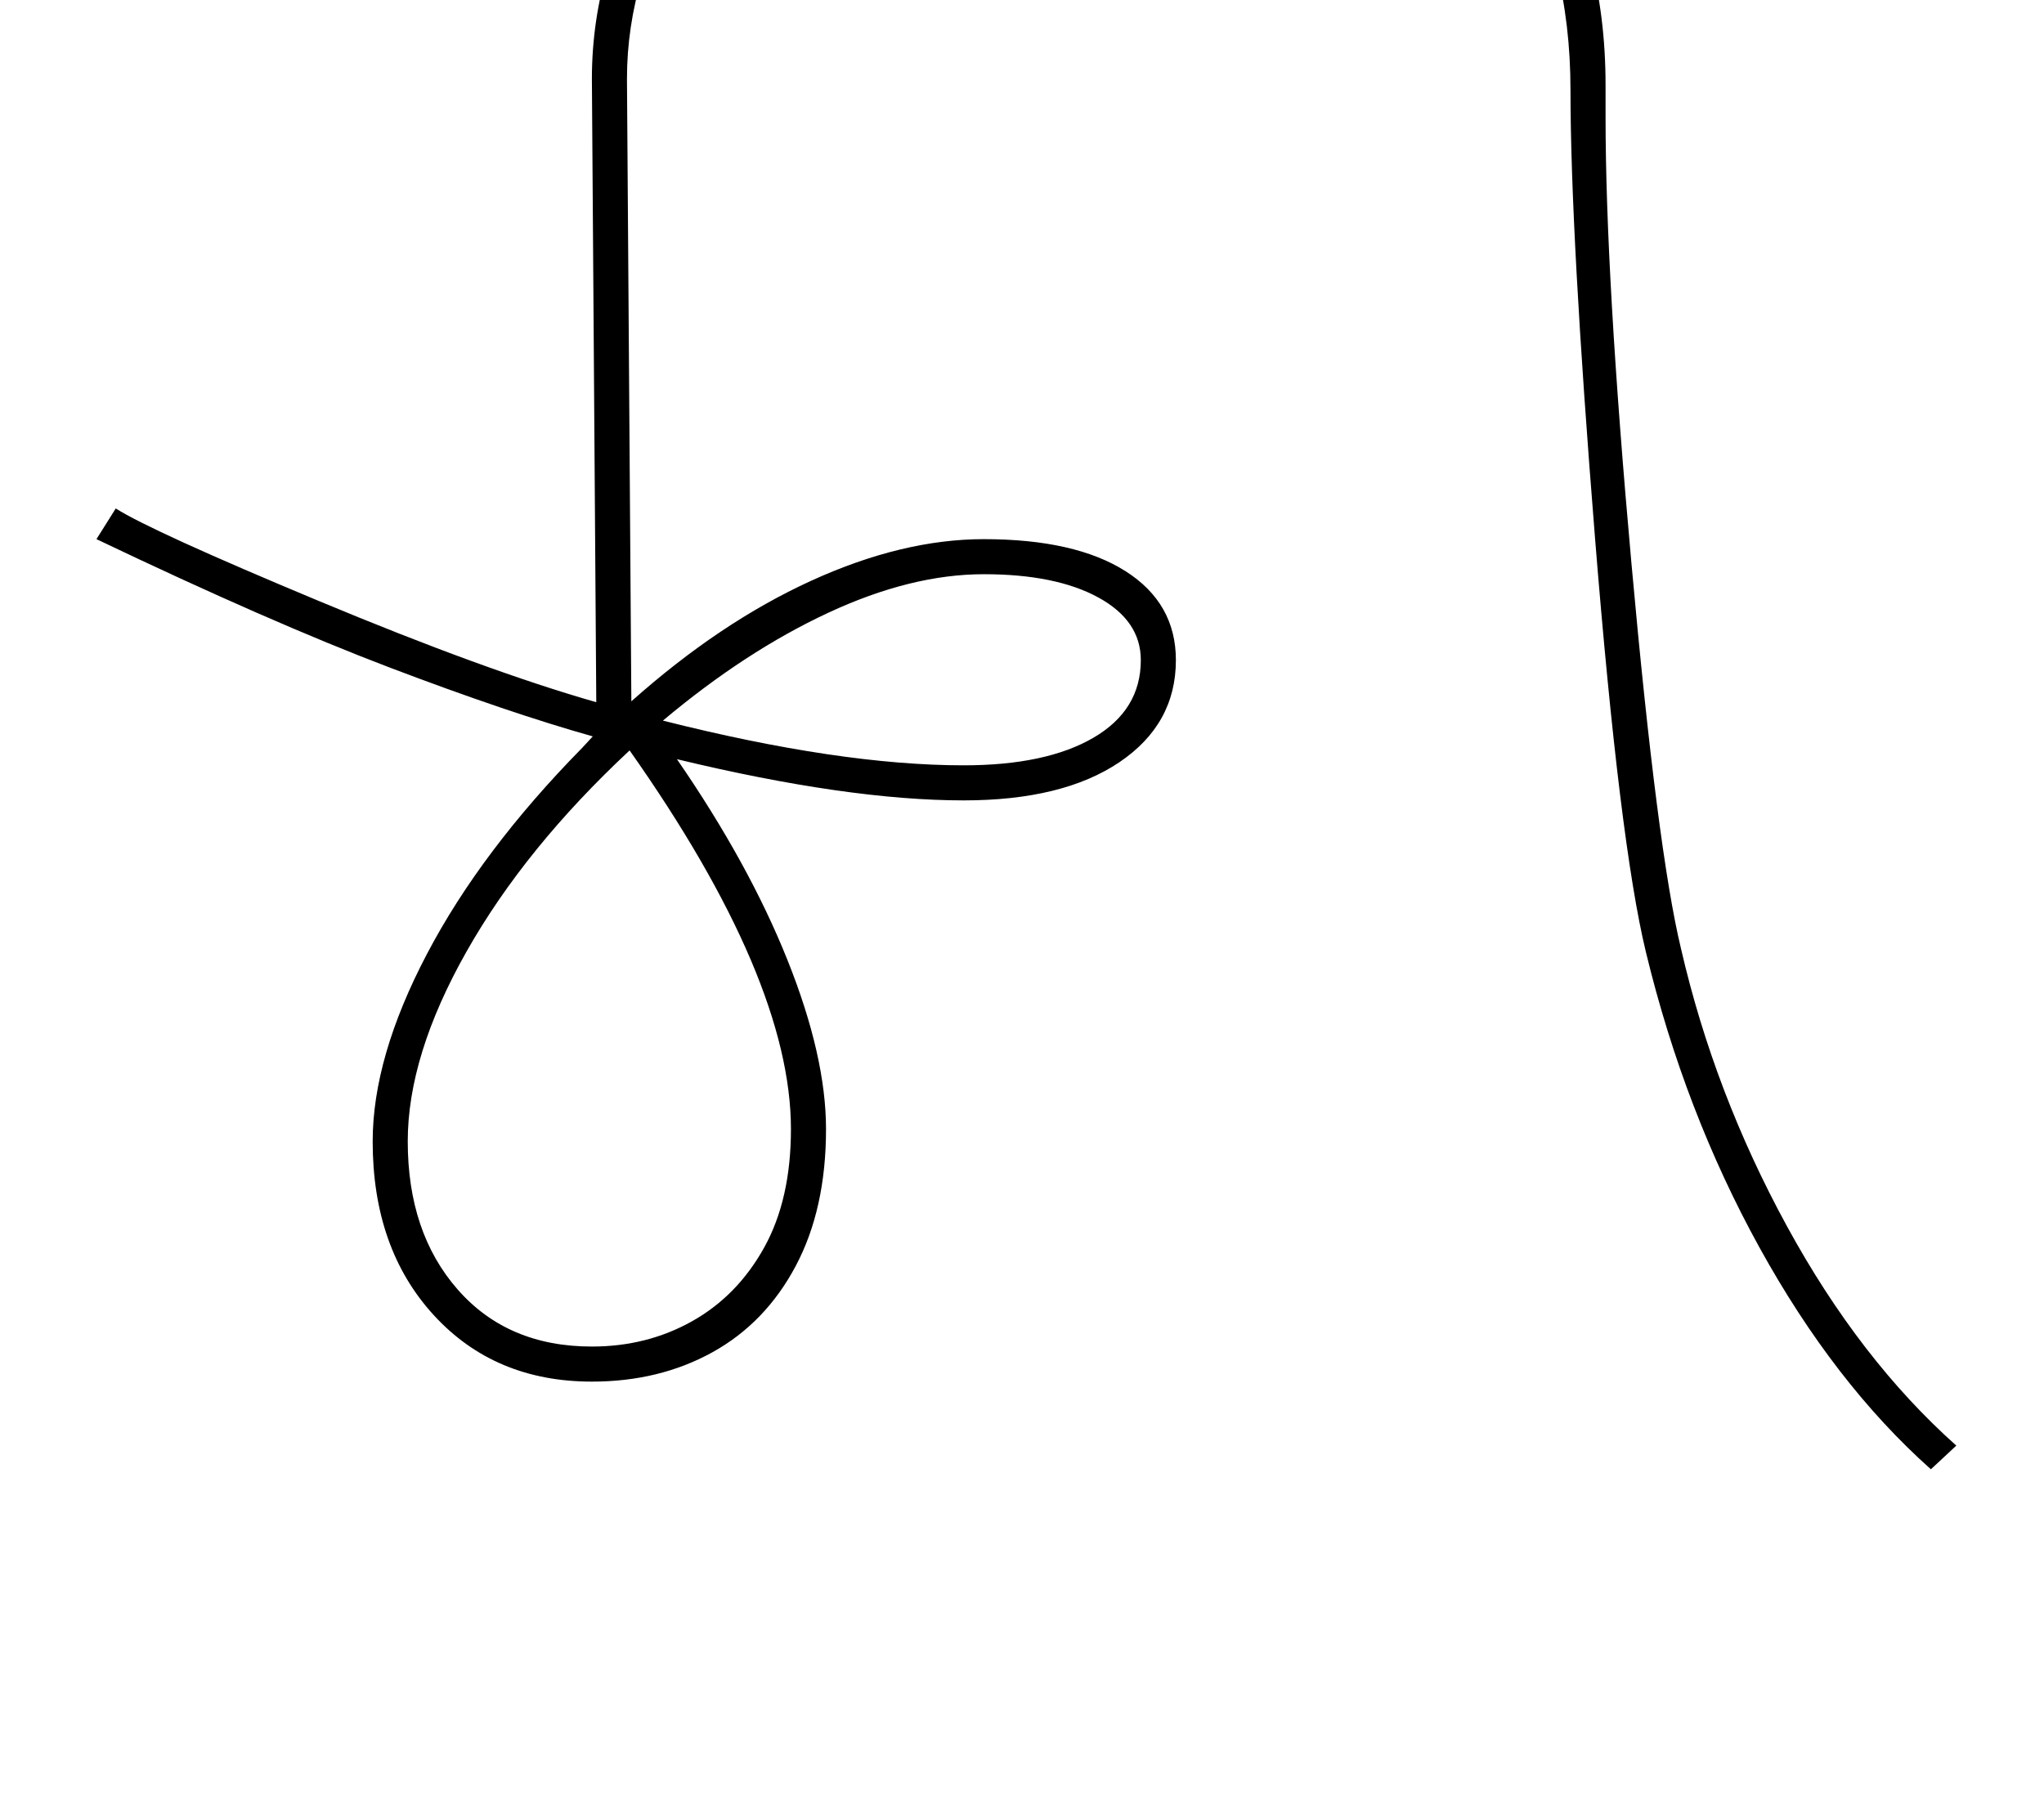 <?xml version="1.0" standalone="no"?>
<!DOCTYPE svg PUBLIC "-//W3C//DTD SVG 1.1//EN" "http://www.w3.org/Graphics/SVG/1.1/DTD/svg11.dtd" >
<svg xmlns="http://www.w3.org/2000/svg" xmlns:xlink="http://www.w3.org/1999/xlink" version="1.1" viewBox="-10 0 2331 2048">
  <g transform="matrix(1 0 0 -1 0 1638)">
   <path fill="currentColor"
d="M122 1058q41 -26 231.5 -105.5t316.5 -115.5l-5 711q0 134 77 254.5t203.5 183.5t283.5 63q183 0 314.5 -57.5t204.5 -175.5t73 -275v-37q0 -181 29.5 -508.5t56.5 -439.5q38 -165 121 -317t193 -250l-29 -27q-110 98 -195.5 253t-129.5 337q-30 124 -58 472t-28 511
q0 151 -66 259.5t-190.5 161.5t-295.5 53q-149 0 -267 -60t-187.5 -171t-69.5 -230l5 -710q101 90 205 137.5t197 47.5q104 0 161.5 -36.5t57.5 -101.5q0 -73 -64.5 -116.5t-177.5 -43.5q-132 0 -327 47q82 -119 126 -229t44 -193q0 -91 -34.5 -156t-95 -98.5t-137.5 -33.5
q-111 0 -180.5 76t-69.5 198q0 96 62 214t177 235l12 13q-96 27 -231.5 78.5t-334.5 146.5zM892 350q0 171 -184 432q-119 -111 -186 -229.5t-67 -216.5q0 -104 57 -169t153 -65q63 0 114.5 29t82 84t30.5 135zM1112 983q-83 0 -177.5 -44t-188.5 -123q202 -51 343 -51
q94 0 148 31.5t54 88.5q0 45 -48.5 71.5t-130.5 26.5z" />
  </g>

</svg>
